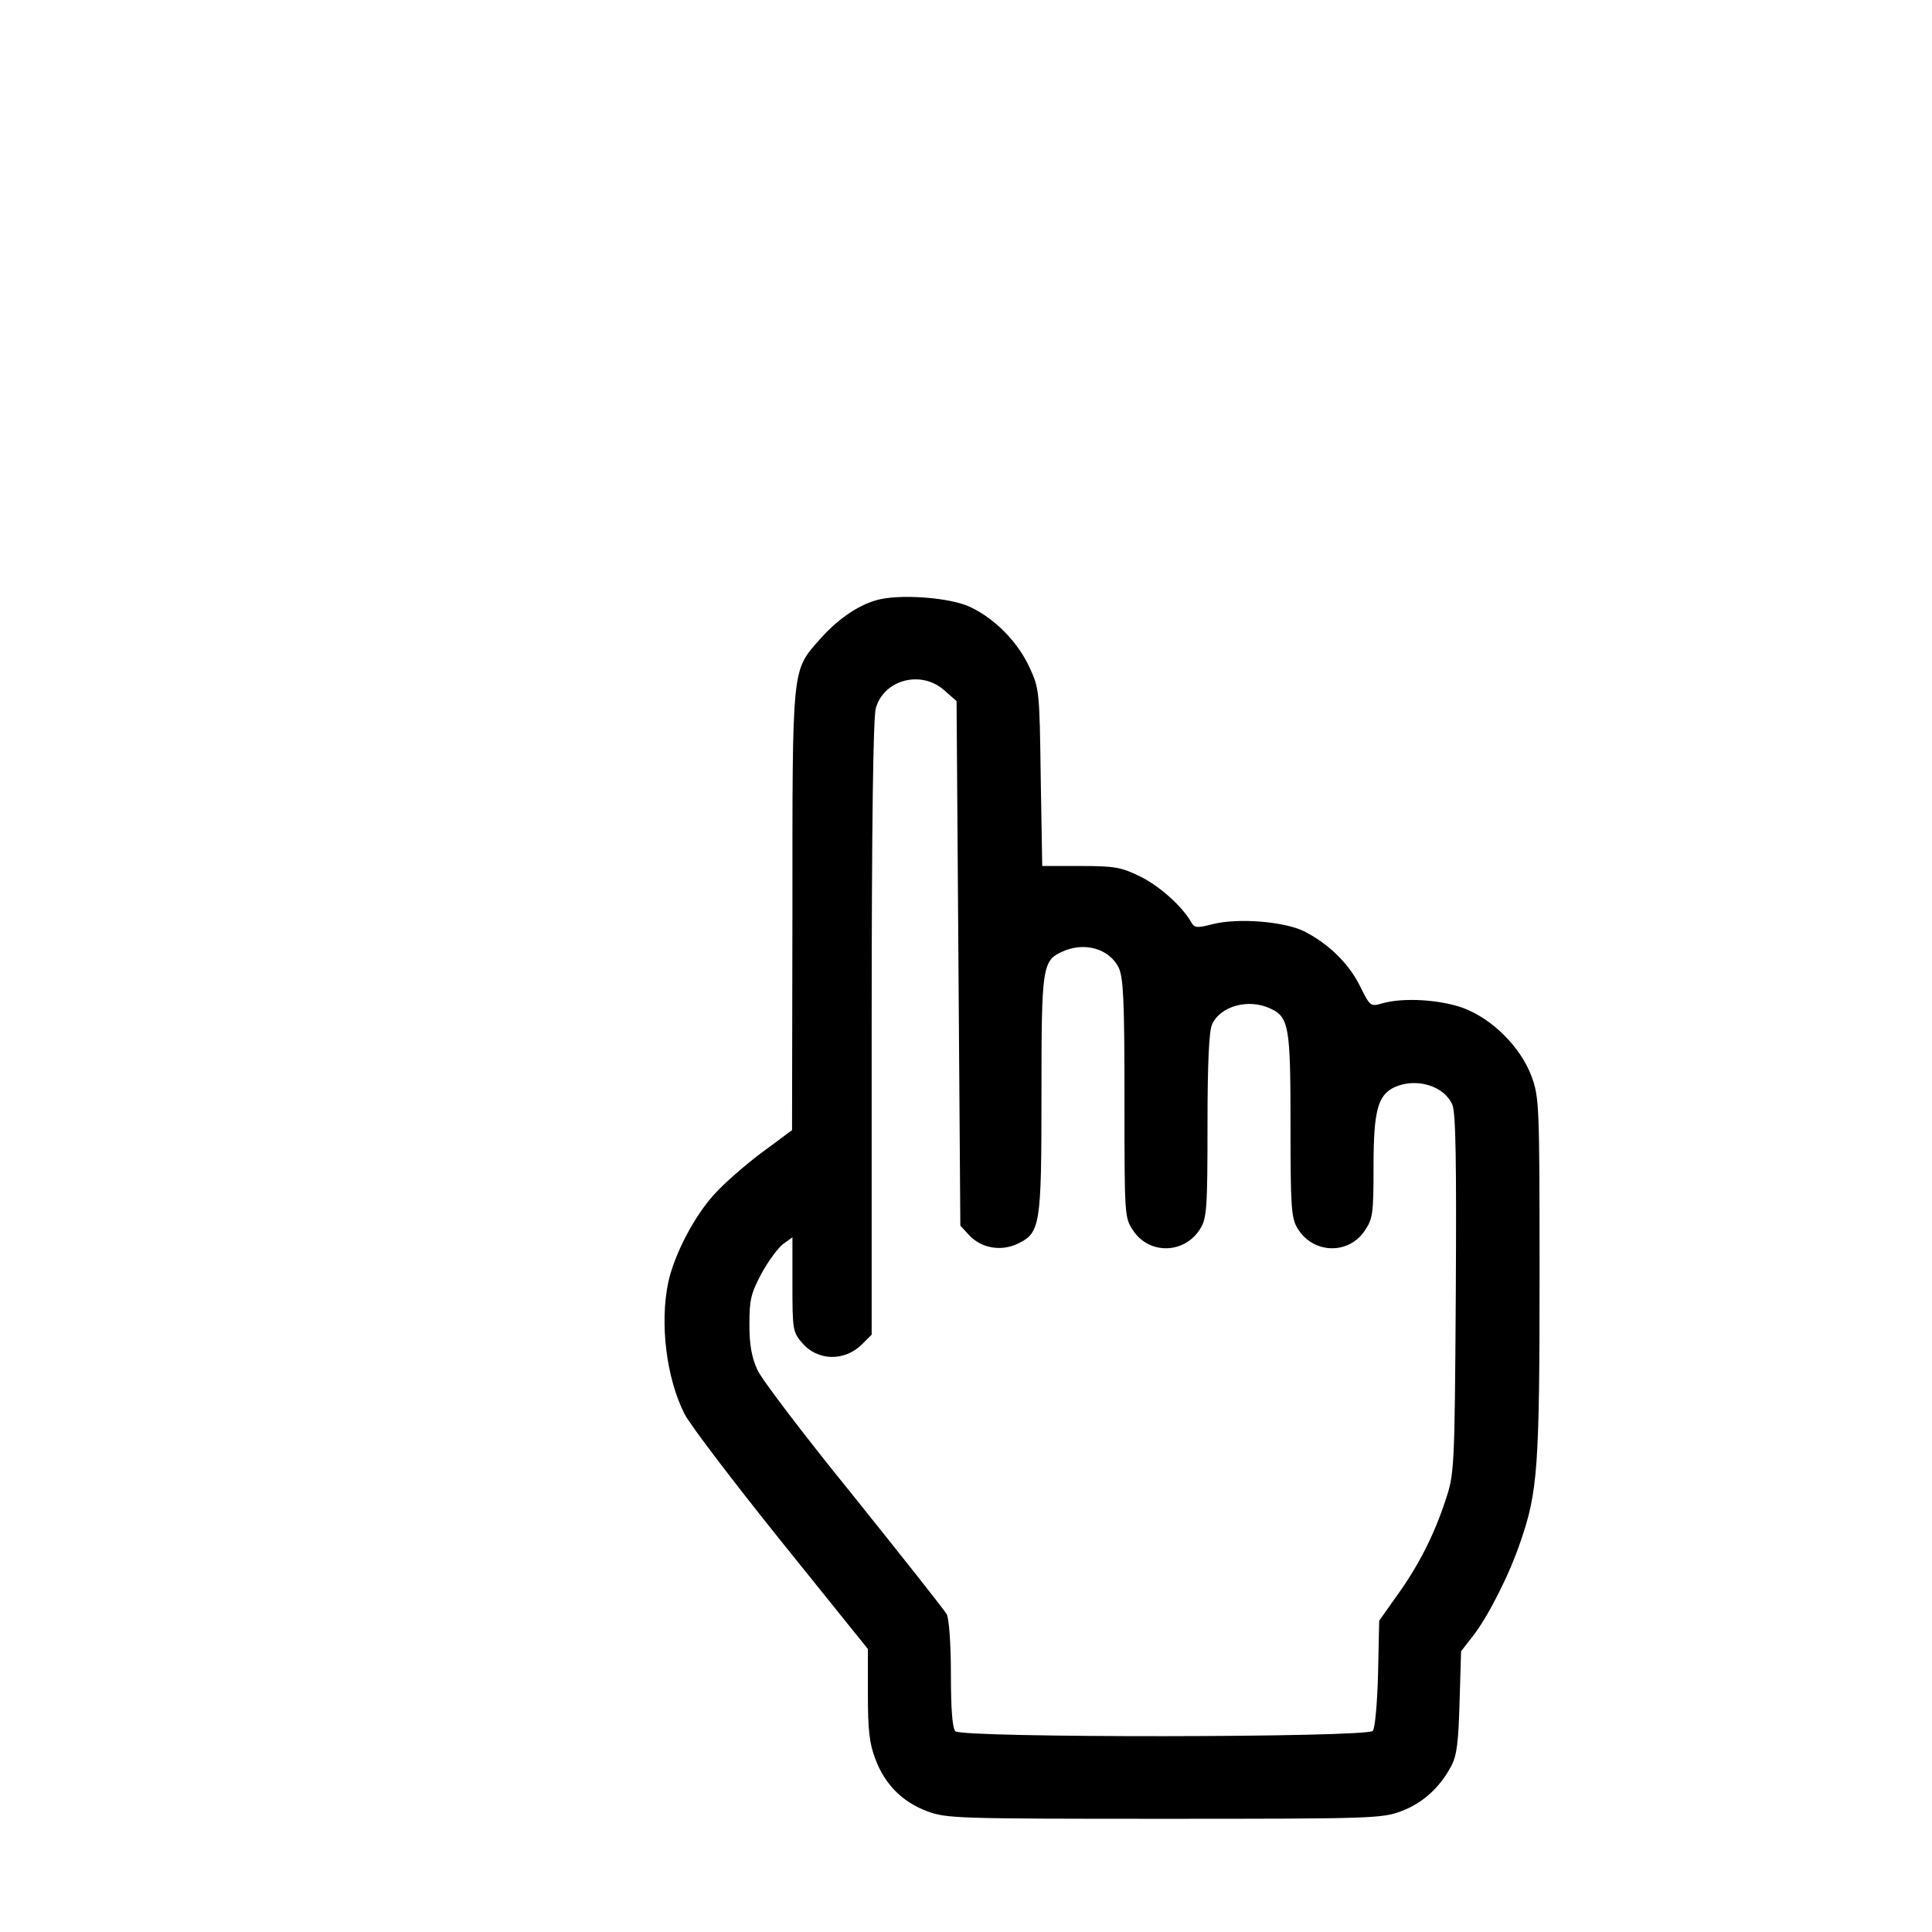 <?xml version="1.0" standalone="no"?>
<!DOCTYPE svg PUBLIC "-//W3C//DTD SVG 20010904//EN"
 "http://www.w3.org/TR/2001/REC-SVG-20010904/DTD/svg10.dtd">
<svg version="1.0" xmlns="http://www.w3.org/2000/svg"
 width="512pt" height="512pt" viewBox="0 0 512 512"
 preserveAspectRatio="xMidYMid meet">
<g transform="translate(0,512) scale(0.1,-0.1)"
fill="#000000" stroke="none">
<path d="M2321 3529 c-51 -15 -103 -52 -149 -104 -74 -84 -72 -67 -72 -719
l-1 -581 -81 -60 c-44 -33 -100 -82 -125 -110 -54 -59 -106 -160 -122 -233
-23 -110 -5 -254 43 -349 14 -28 129 -179 255 -336 l231 -287 0 -120 c0 -95 4
-131 20 -172 25 -67 71 -113 137 -138 51 -19 78 -20 628 -20 550 0 577 1 628
20 57 21 103 63 133 120 15 28 19 64 22 169 l4 135 35 45 c39 52 94 160 123
247 45 130 50 199 50 700 0 459 -1 475 -21 531 -29 78 -104 153 -182 182 -62
22 -158 28 -214 12 -31 -9 -32 -8 -58 44 -29 60 -83 113 -147 146 -53 27 -176
37 -244 20 -42 -11 -49 -10 -57 5 -24 42 -84 96 -135 121 -51 25 -68 28 -159
28 l-101 0 -4 235 c-3 230 -4 236 -30 292 -31 67 -91 128 -156 159 -53 26
-192 36 -251 18z m181 -238 l33 -29 5 -695 5 -695 24 -26 c32 -34 84 -43 128
-22 60 29 63 47 63 396 0 337 2 354 55 378 59 27 125 8 150 -43 12 -28 15 -84
15 -348 0 -310 0 -314 23 -348 43 -65 137 -62 178 5 17 28 19 54 19 273 0 166
4 250 12 268 22 49 96 69 153 43 51 -23 55 -46 55 -310 0 -220 2 -246 19 -274
41 -67 135 -70 178 -5 21 31 23 45 23 168 0 149 11 191 56 212 58 26 132 3
153 -47 9 -21 11 -151 9 -503 -3 -464 -4 -475 -27 -544 -30 -92 -72 -175 -130
-255 l-46 -65 -3 -140 c-2 -77 -8 -146 -14 -152 -15 -18 -1088 -19 -1106 -1
-8 8 -12 56 -12 151 0 81 -5 147 -11 159 -6 11 -117 151 -246 312 -130 160
-245 311 -256 336 -15 33 -21 66 -21 120 0 66 4 82 32 135 18 33 44 68 57 78
l25 18 0 -125 c0 -118 1 -126 25 -154 41 -49 113 -51 160 -4 l25 25 0 811 c0
538 4 824 11 849 21 76 120 102 181 48z"/>
</g>
</svg>
